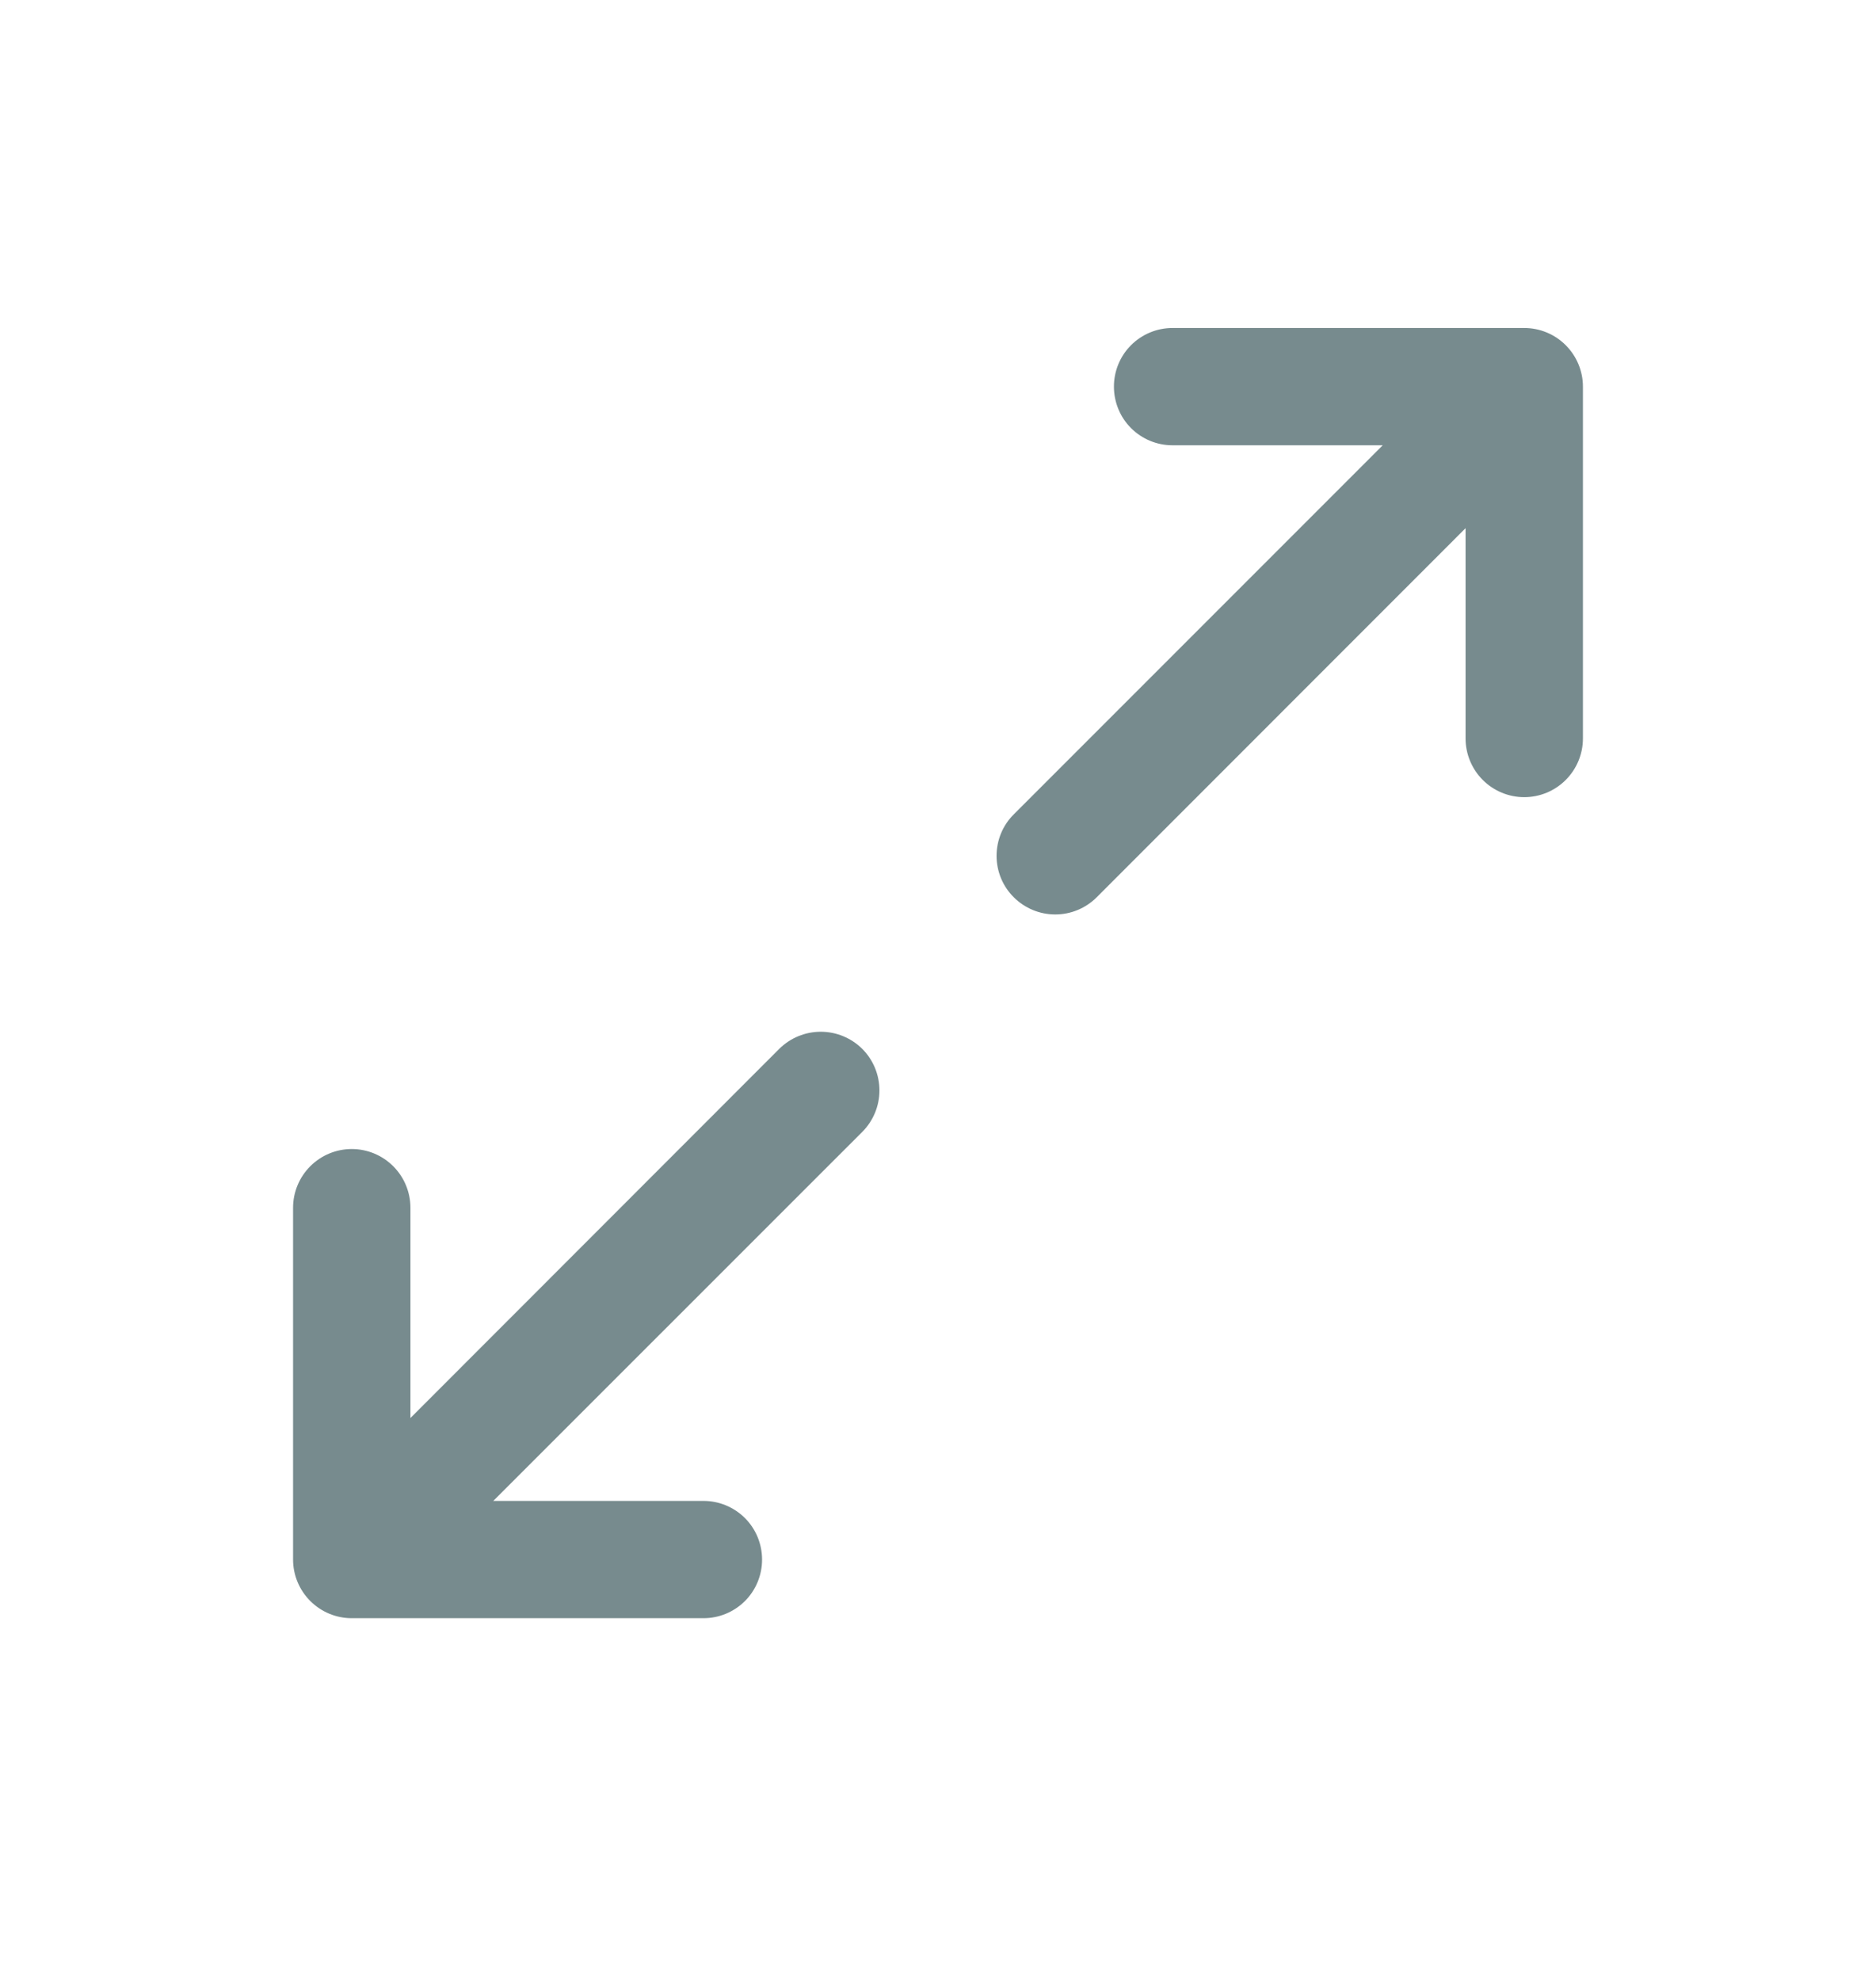 <svg width="18" height="19" viewBox="0 0 18 19" fill="none" xmlns="http://www.w3.org/2000/svg">
<path d="M15.188 3.708V7.083C15.188 7.233 15.128 7.376 15.023 7.481C14.917 7.587 14.774 7.646 14.625 7.646C14.476 7.646 14.333 7.587 14.227 7.481C14.122 7.376 14.062 7.233 14.062 7.083V5.066L10.523 8.606C10.417 8.712 10.274 8.771 10.125 8.771C9.976 8.771 9.833 8.712 9.727 8.606C9.621 8.501 9.562 8.358 9.562 8.209C9.562 8.059 9.621 7.916 9.727 7.811L13.267 4.271H11.25C11.101 4.271 10.958 4.212 10.852 4.106C10.747 4.001 10.688 3.858 10.688 3.708C10.688 3.559 10.747 3.416 10.852 3.311C10.958 3.205 11.101 3.146 11.25 3.146H14.625C14.774 3.146 14.917 3.205 15.023 3.311C15.128 3.416 15.188 3.559 15.188 3.708ZM7.477 10.06L3.938 13.601V11.584C3.938 11.434 3.878 11.291 3.773 11.186C3.667 11.08 3.524 11.021 3.375 11.021C3.226 11.021 3.083 11.08 2.977 11.186C2.872 11.291 2.812 11.434 2.812 11.584V14.959C2.812 15.108 2.872 15.251 2.977 15.356C3.083 15.462 3.226 15.521 3.375 15.521H6.75C6.899 15.521 7.042 15.462 7.148 15.356C7.253 15.251 7.312 15.108 7.312 14.959C7.312 14.809 7.253 14.666 7.148 14.561C7.042 14.455 6.899 14.396 6.75 14.396H4.733L8.273 10.857C8.379 10.751 8.438 10.608 8.438 10.459C8.438 10.309 8.379 10.166 8.273 10.06C8.167 9.955 8.024 9.896 7.875 9.896C7.726 9.896 7.583 9.955 7.477 10.06Z" fill="#778B8E"/>
</svg>
